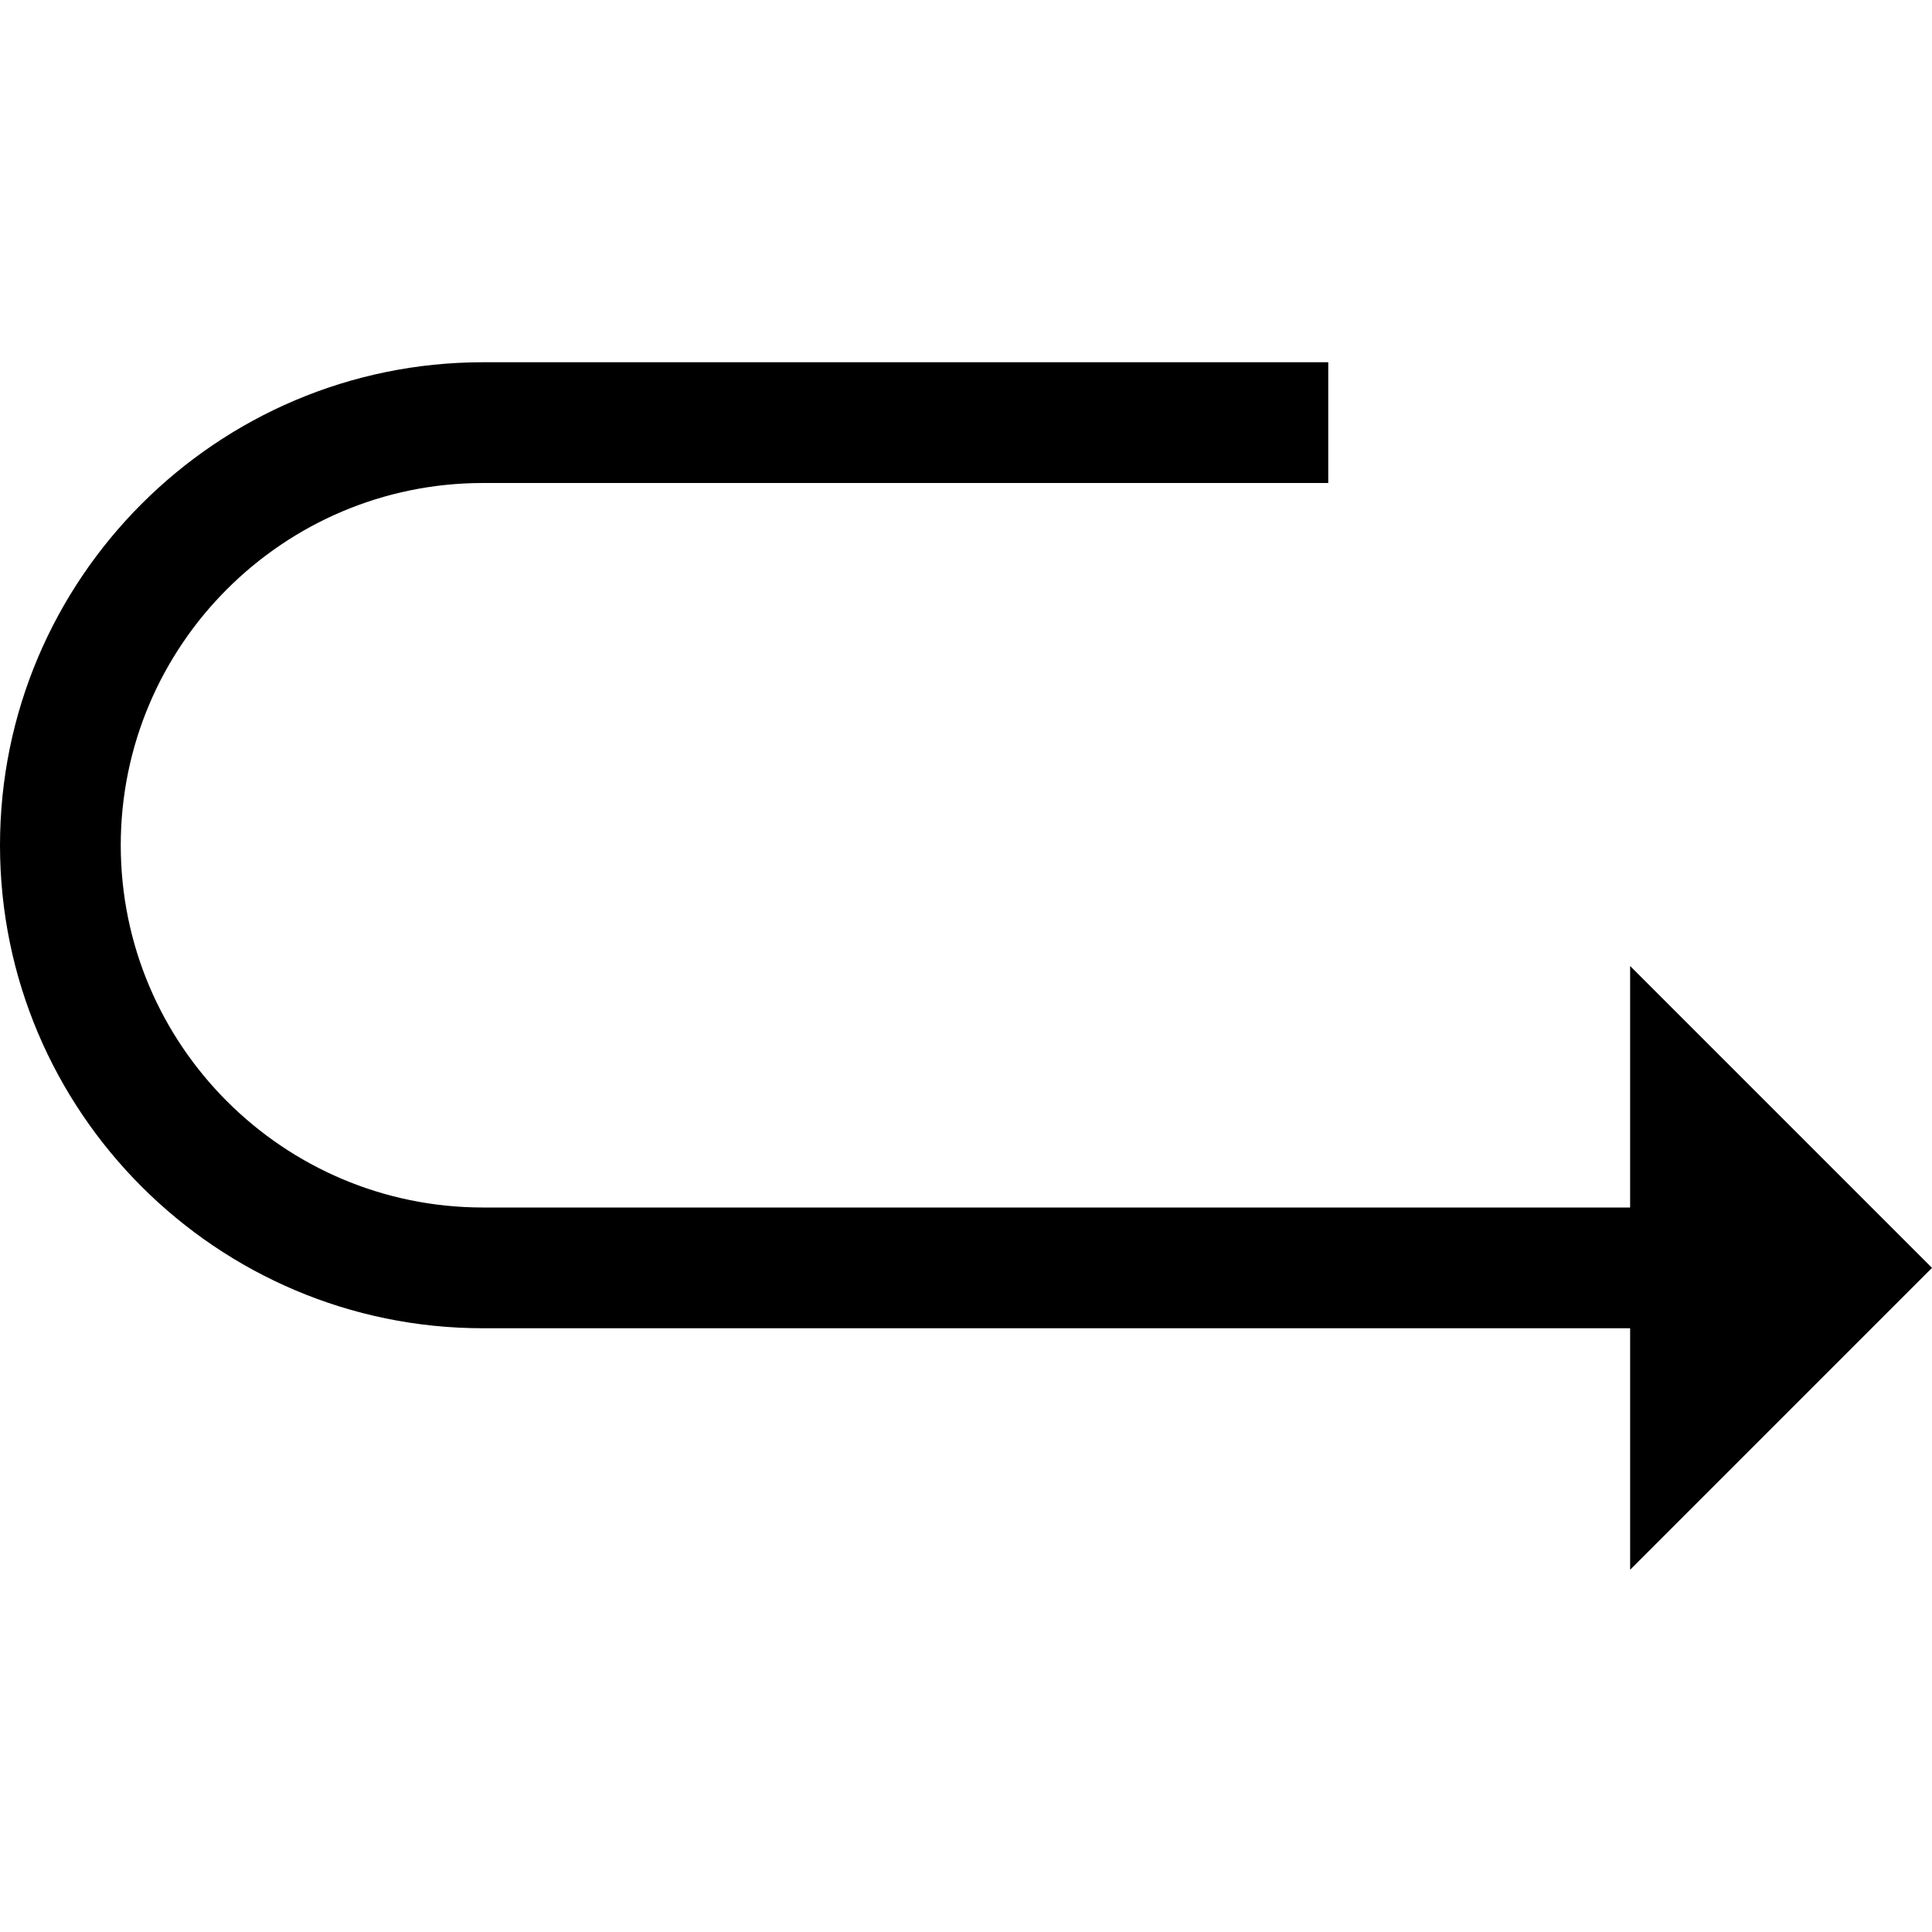 <svg id="Capa_1" enable-background="new 0 0 551.13 551.13" height="512" viewBox="0 0 551.13 551.13" width="512" xmlns="http://www.w3.org/2000/svg"><path d="m551.13 361.679-86.114-86.114v68.891h-327.233c-56.983 0-103.337-46.353-103.337-103.337s46.353-103.337 103.337-103.337h241.119v-34.446h-241.119c-75.973.001-137.783 61.811-137.783 137.783s61.81 137.783 137.783 137.783h327.234v68.891z"/></svg>